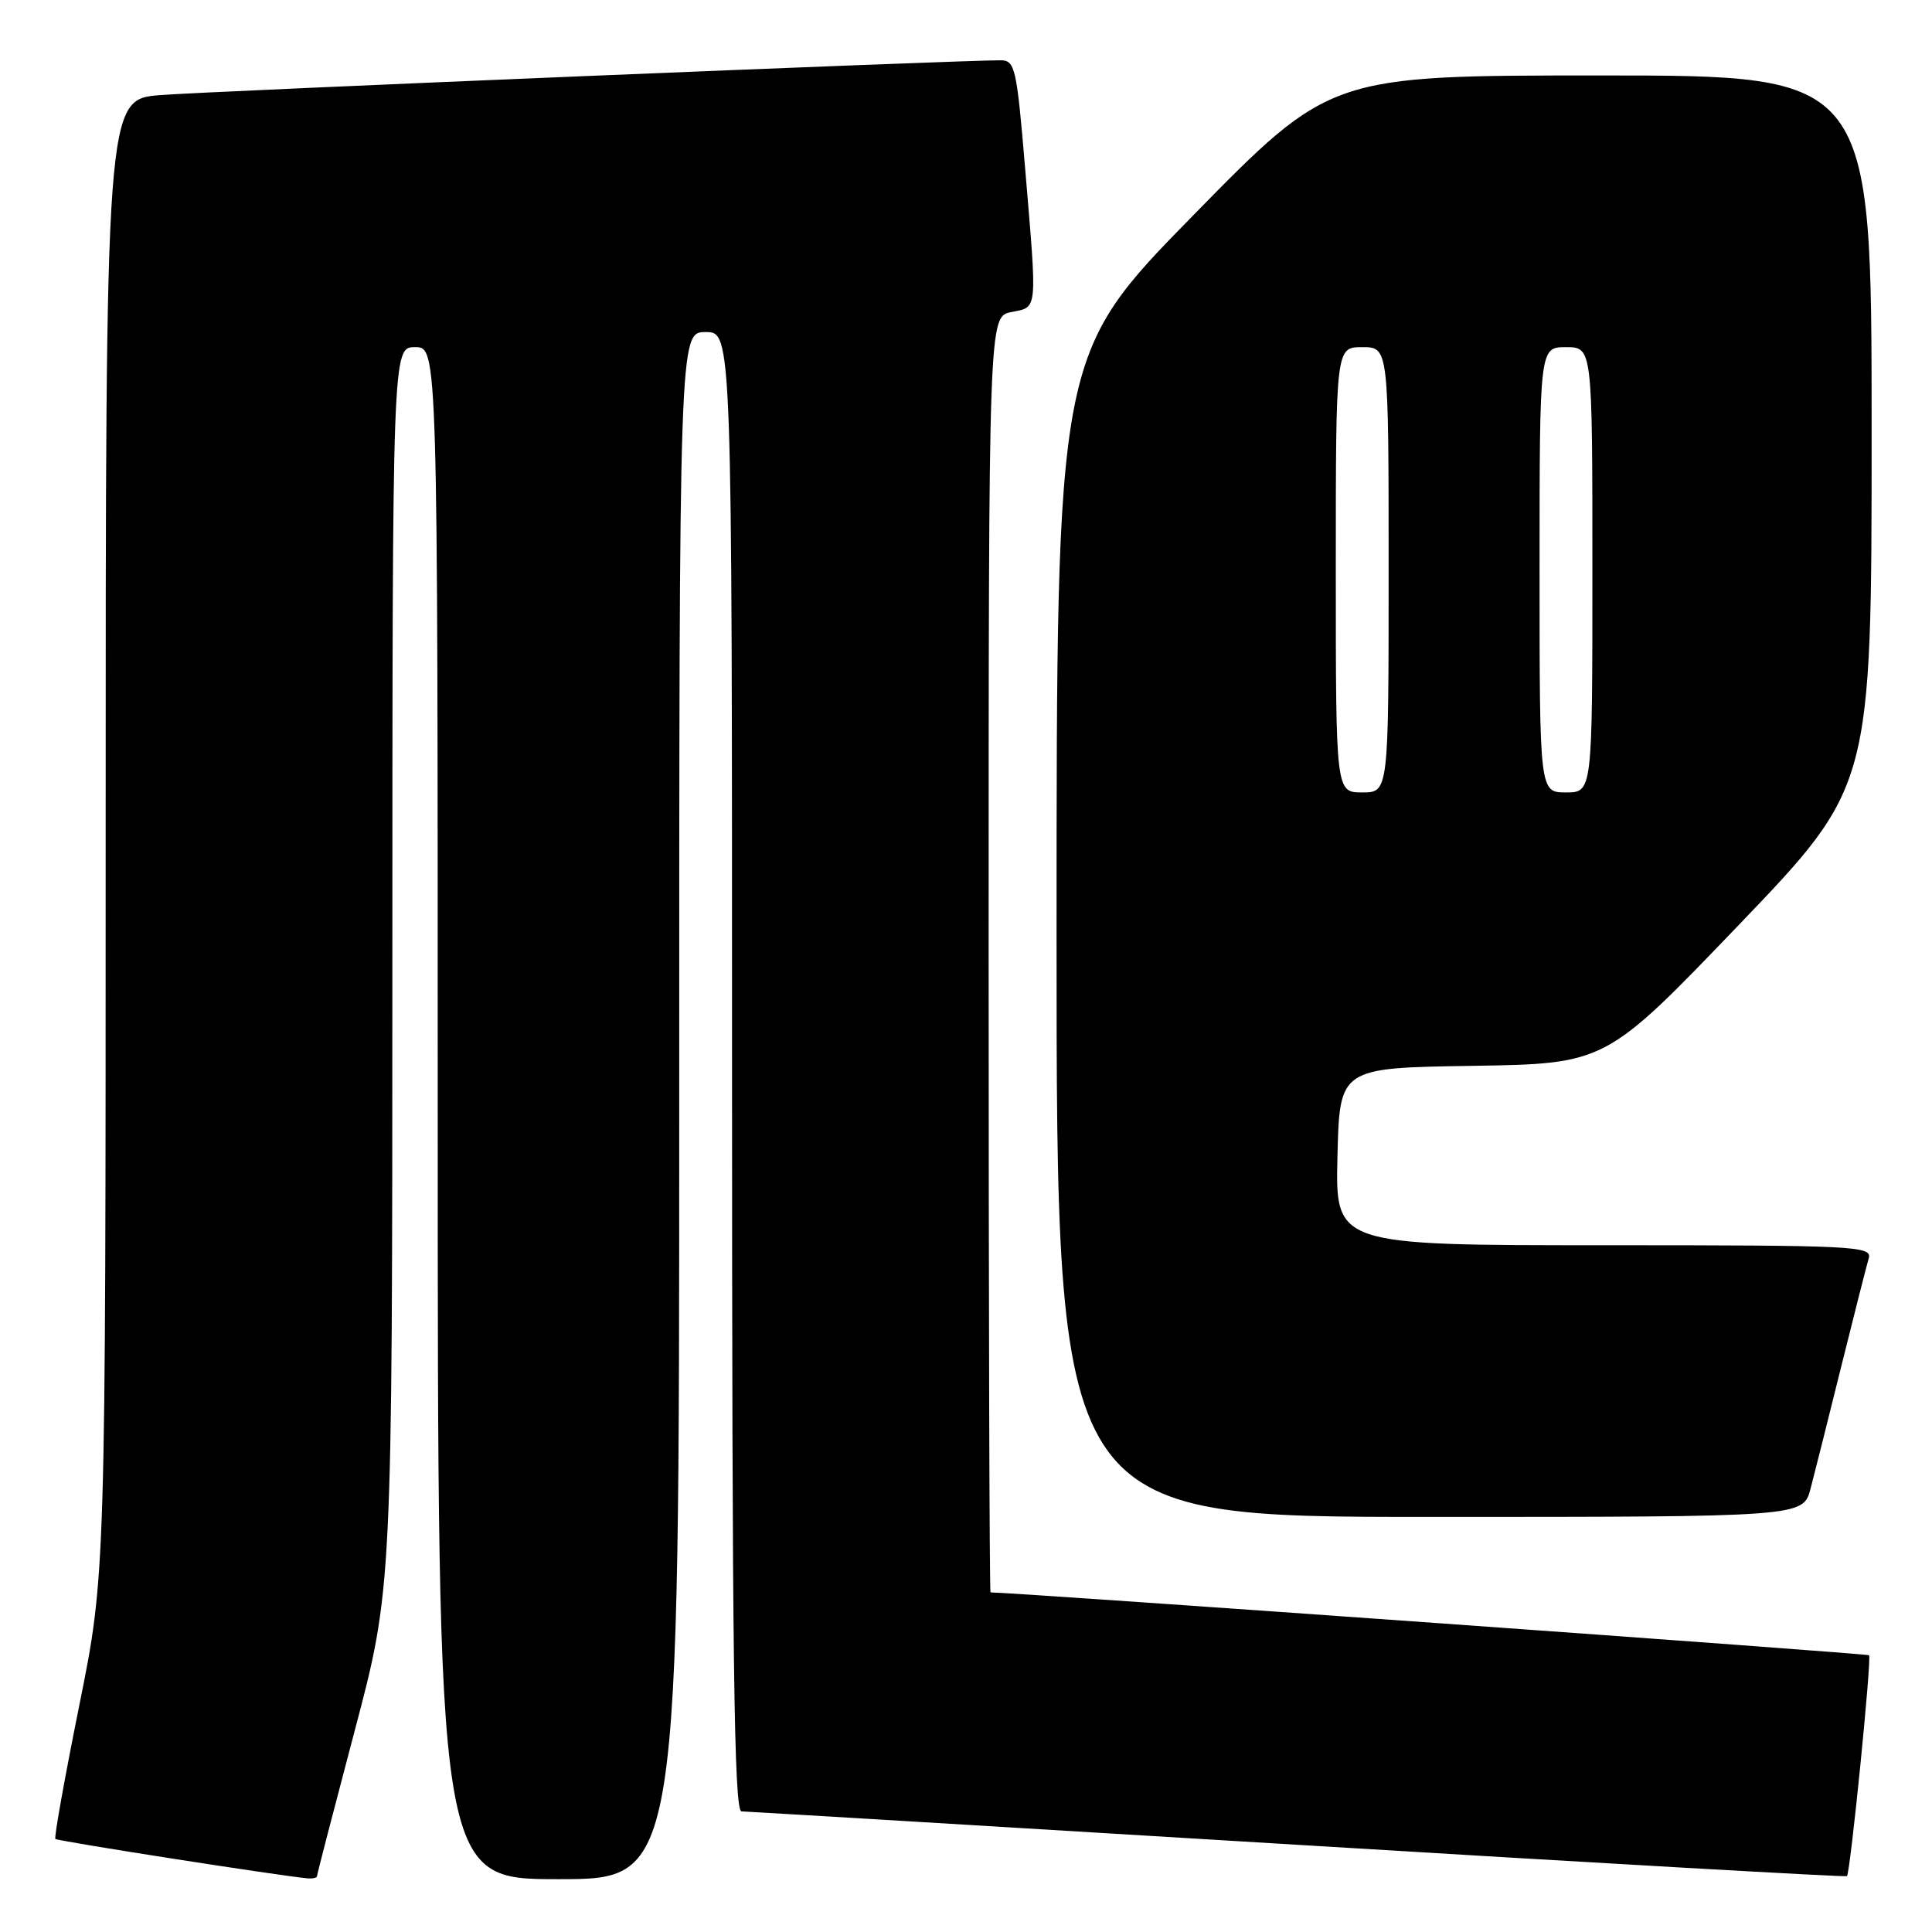<?xml version="1.0" encoding="UTF-8" standalone="no"?>
<!DOCTYPE svg PUBLIC "-//W3C//DTD SVG 1.1//EN" "http://www.w3.org/Graphics/SVG/1.1/DTD/svg11.dtd" >
<svg xmlns="http://www.w3.org/2000/svg" xmlns:xlink="http://www.w3.org/1999/xlink" version="1.1" viewBox="0 0 256 256">
 <g >
 <path fill="currentColor"
d=" M 42.00 248.61 C 42.00 248.40 44.25 239.73 46.99 229.36 C 51.98 210.50 51.98 210.50 51.99 128.25 C 52.00 46.00 52.00 46.00 55.00 46.00 C 58.00 46.00 58.00 46.00 58.00 147.50 C 58.00 249.00 58.00 249.00 74.00 249.00 C 90.00 249.00 90.00 249.00 90.00 146.50 C 90.00 44.00 90.00 44.00 93.50 44.00 C 97.00 44.00 97.00 44.00 97.00 142.00 C 97.00 219.72 97.26 240.00 98.25 240.02 C 98.94 240.03 132.12 242.03 171.99 244.45 C 211.85 246.88 244.59 248.74 244.73 248.60 C 245.18 248.16 248.03 219.69 247.66 219.33 C 247.42 219.09 134.88 211.04 131.25 211.00 C 131.11 211.00 131.00 172.96 131.00 126.47 C 131.00 41.95 131.00 41.95 134.00 41.35 C 137.54 40.64 137.45 41.54 135.83 22.25 C 134.71 8.91 134.50 8.00 132.57 7.99 C 127.41 7.96 27.71 12.08 21.25 12.60 C 14.00 13.17 14.00 13.17 14.00 110.92 C 14.00 208.66 14.00 208.66 10.50 226.00 C 8.58 235.53 7.15 243.49 7.34 243.67 C 7.63 243.96 37.16 248.57 40.75 248.89 C 41.44 248.95 42.00 248.82 42.00 248.61 Z  M 239.91 197.25 C 240.45 195.19 242.29 187.88 243.99 181.00 C 245.70 174.12 247.33 167.71 247.61 166.75 C 248.10 165.11 245.97 165.00 212.54 165.00 C 176.94 165.00 176.94 165.00 177.22 153.25 C 177.50 141.50 177.50 141.50 195.13 141.23 C 212.76 140.95 212.76 140.95 230.38 122.58 C 248.00 104.21 248.00 104.21 248.00 57.10 C 248.00 10.00 248.00 10.00 212.14 10.00 C 176.27 10.00 176.27 10.00 158.14 28.50 C 140.00 47.00 140.00 47.00 140.00 124.00 C 140.00 201.00 140.00 201.00 189.46 201.00 C 238.92 201.00 238.92 201.00 239.91 197.25 Z  M 177.00 75.50 C 177.00 46.00 177.00 46.00 180.50 46.00 C 184.00 46.00 184.00 46.00 184.00 75.50 C 184.00 105.00 184.00 105.00 180.50 105.00 C 177.00 105.00 177.00 105.00 177.00 75.50 Z  M 204.00 75.50 C 204.00 46.00 204.00 46.00 207.50 46.00 C 211.00 46.00 211.00 46.00 211.00 75.50 C 211.00 105.00 211.00 105.00 207.50 105.00 C 204.00 105.00 204.00 105.00 204.00 75.50 Z "/>
</g>
</svg>